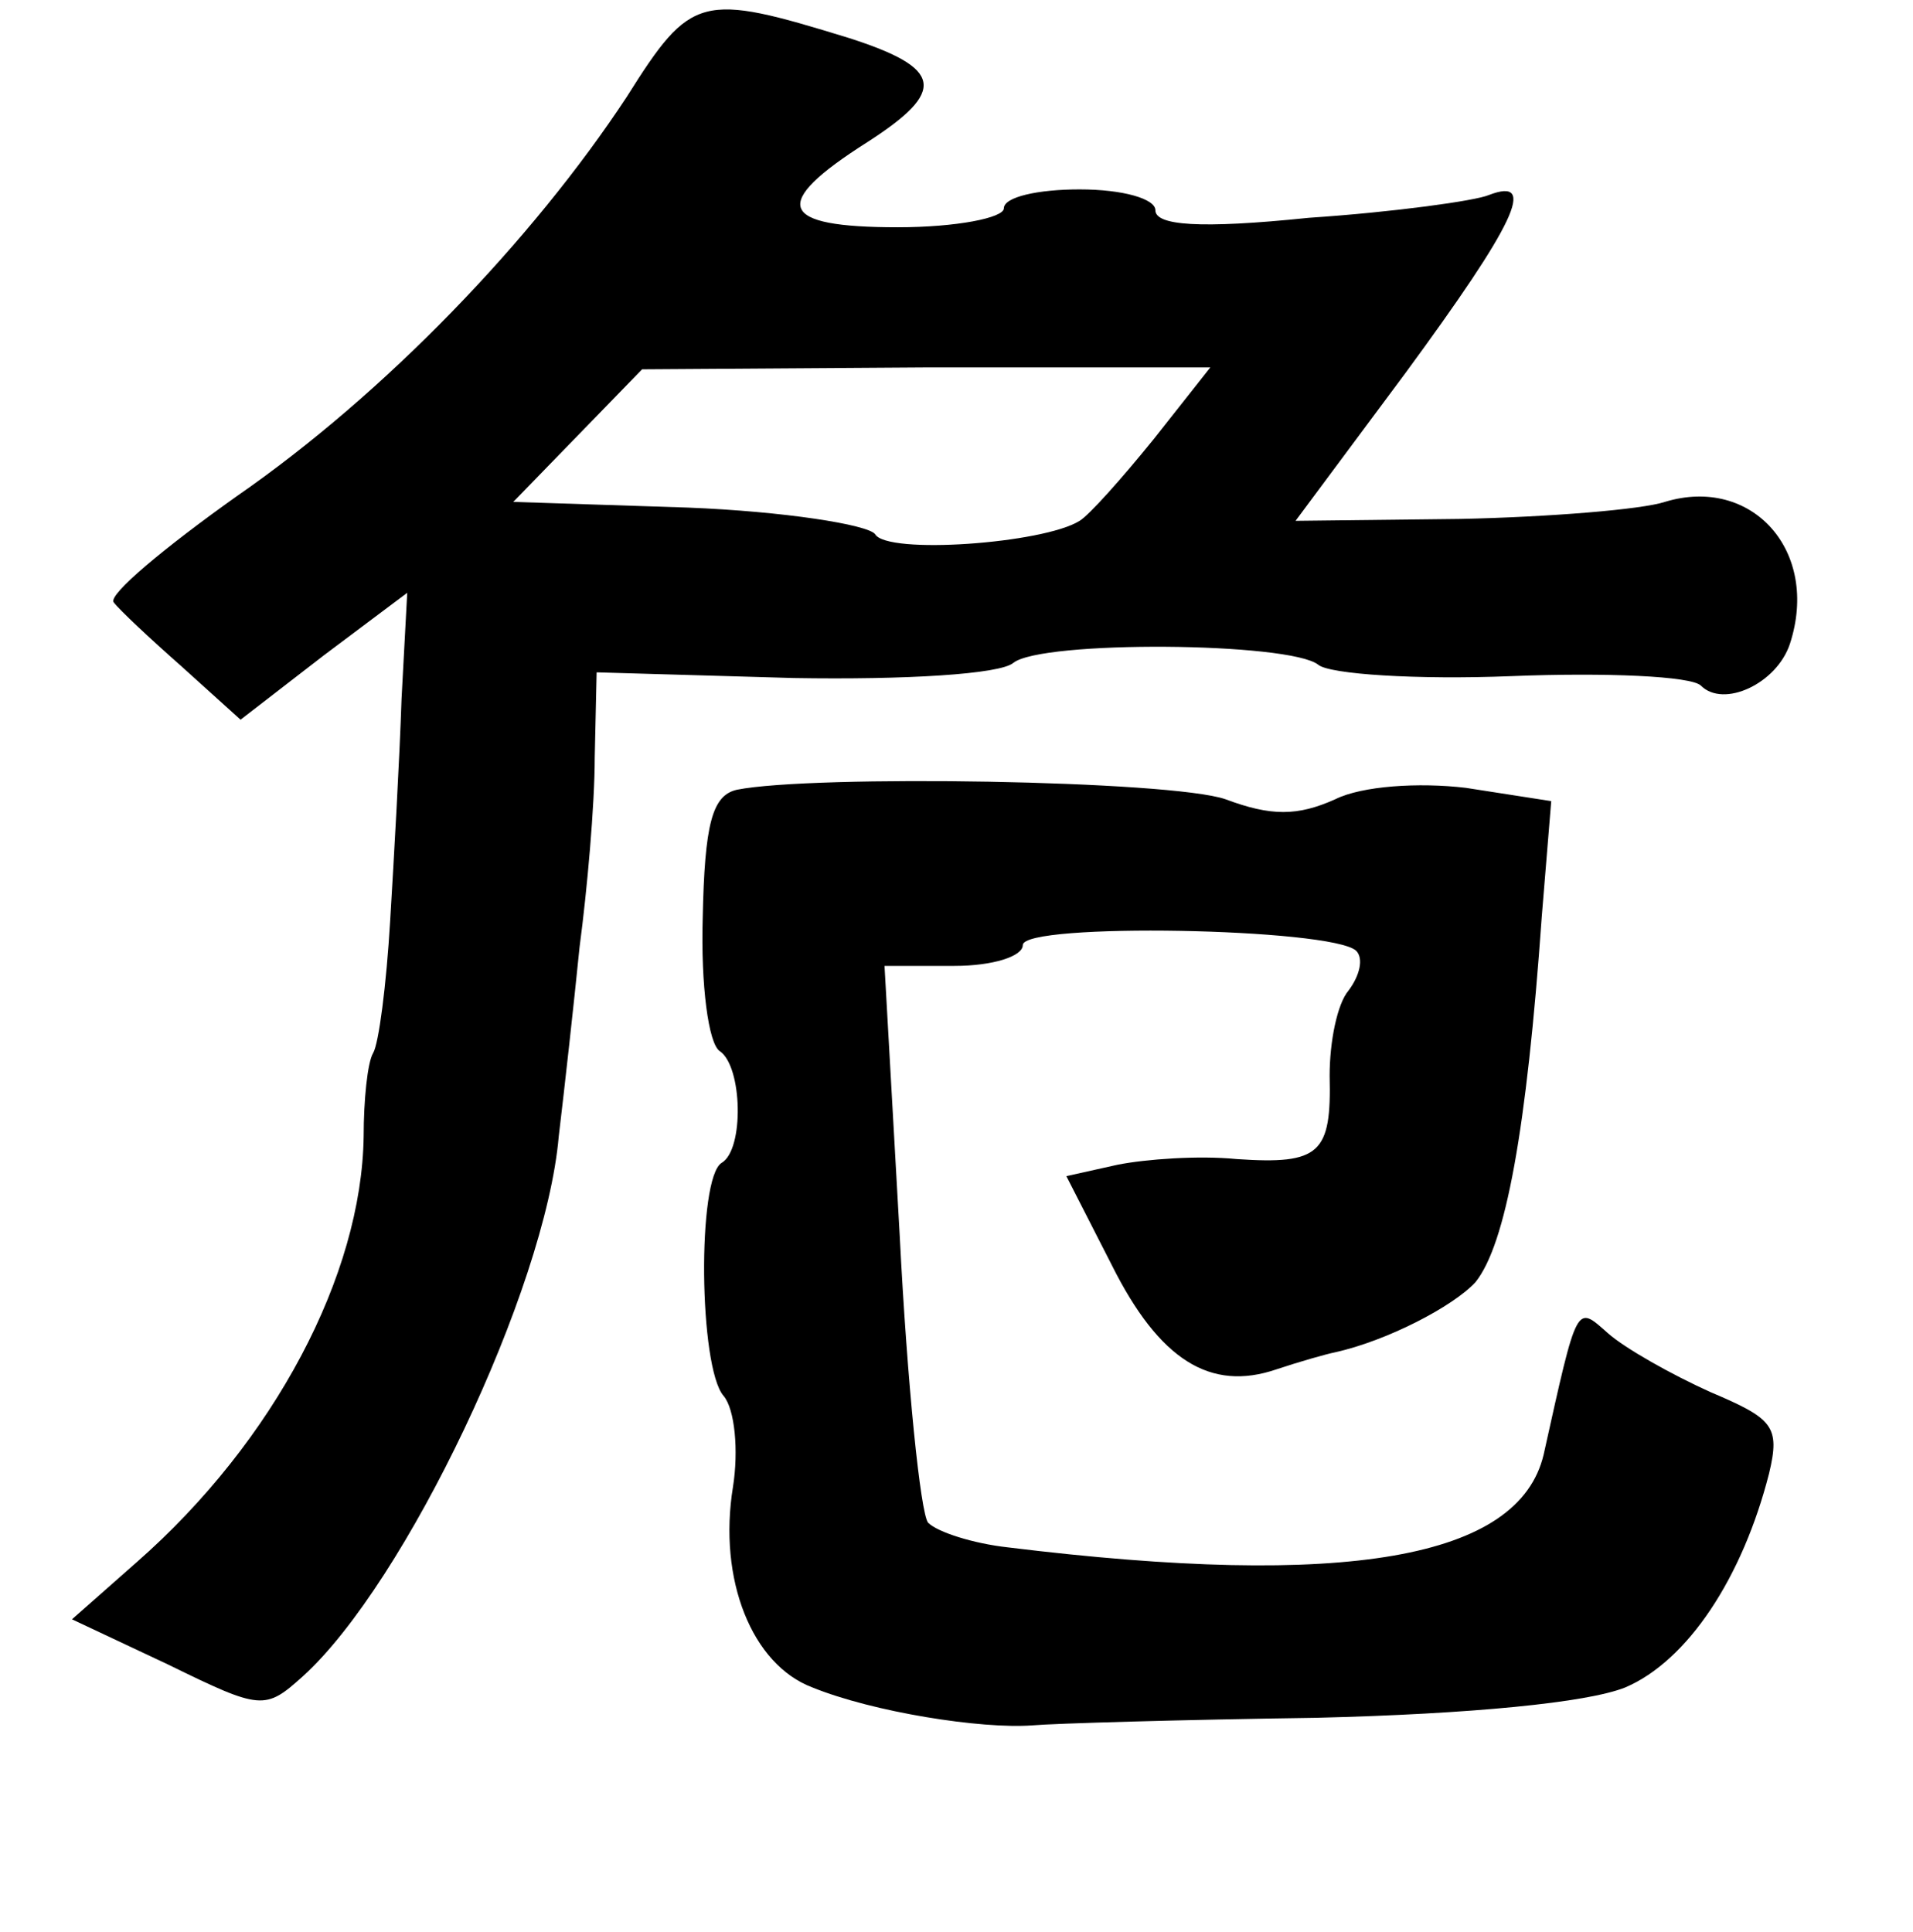 <?xml version="1.0" standalone="no"?>
<!DOCTYPE svg PUBLIC "-//W3C//DTD SVG 20010904//EN"
 "http://www.w3.org/TR/2001/REC-SVG-20010904/DTD/svg10.dtd">
<svg version="1.0" xmlns="http://www.w3.org/2000/svg"
 width="101pt" height="102pt" viewBox="0 0 101 102"
 preserveAspectRatio="xMidYMid meet">
<g transform="translate(0,102) scale(0.1,-0.1)"
fill="#000000" stroke="none">
<path d="M331 969 c-50 -76 -128 -157 -206 -211 -38 -27 -68 -52 -65 -56 3 -4
19 -19 36 -34 l31 -28 44 34 44 33 -3 -56 c-1 -31 -4 -84 -6 -117 -2 -34 -6
-65 -9 -70 -3 -5 -5 -25 -5 -44 -1 -73 -47 -161 -120 -225 l-34 -30 51 -24
c49 -24 51 -24 71 -6 54 49 128 204 135 285 3 25 8 70 11 100 4 30 8 75 8 100
l1 45 104 -3 c59 -1 109 2 116 8 15 12 146 11 161 -1 6 -5 52 -8 102 -6 50 2
95 0 100 -5 12 -12 40 1 47 22 16 49 -20 89 -66 75 -12 -4 -61 -8 -108 -9
l-87 -1 58 78 c58 79 70 104 44 94 -7 -3 -50 -9 -95 -12 -58 -6 -81 -4 -81 4
0 6 -17 11 -40 11 -22 0 -40 -4 -40 -10 0 -5 -25 -10 -56 -10 -63 0 -68 12
-16 45 42 27 40 39 -10 55 -78 24 -83 23 -117 -31z m278 -181 c-17 -21 -34
-40 -39 -43 -19 -12 -102 -18 -108 -7 -4 5 -48 12 -99 14 l-92 3 34 35 34 35
150 1 150 0 -30 -38z"/>
<path d="M389 603 c-13 -3 -17 -18 -18 -68 -1 -35 3 -66 9 -70 12 -8 13 -52 1
-59 -13 -8 -12 -108 1 -123 6 -7 8 -29 5 -48 -8 -49 10 -94 42 -106 32 -13 89
-22 116 -20 11 1 79 3 150 4 82 2 143 8 163 16 33 14 62 58 76 113 6 25 2 29
-31 43 -20 9 -45 23 -54 31 -17 15 -16 17 -34 -64 -13 -55 -104 -71 -283 -49
-18 2 -37 8 -42 13 -4 5 -11 73 -15 152 l-8 142 37 0 c20 0 36 5 36 11 0 12
163 9 176 -3 4 -4 2 -13 -4 -21 -6 -7 -10 -27 -10 -45 1 -41 -5 -47 -49 -44
-20 2 -48 0 -63 -3 l-27 -6 24 -47 c25 -50 52 -67 87 -55 12 4 26 8 31 9 27 6
62 24 74 37 16 20 27 80 35 193 l5 61 -45 7 c-25 3 -55 1 -69 -6 -20 -9 -34
-9 -58 0 -29 10 -218 13 -258 5z"/>
</g>
</svg>
